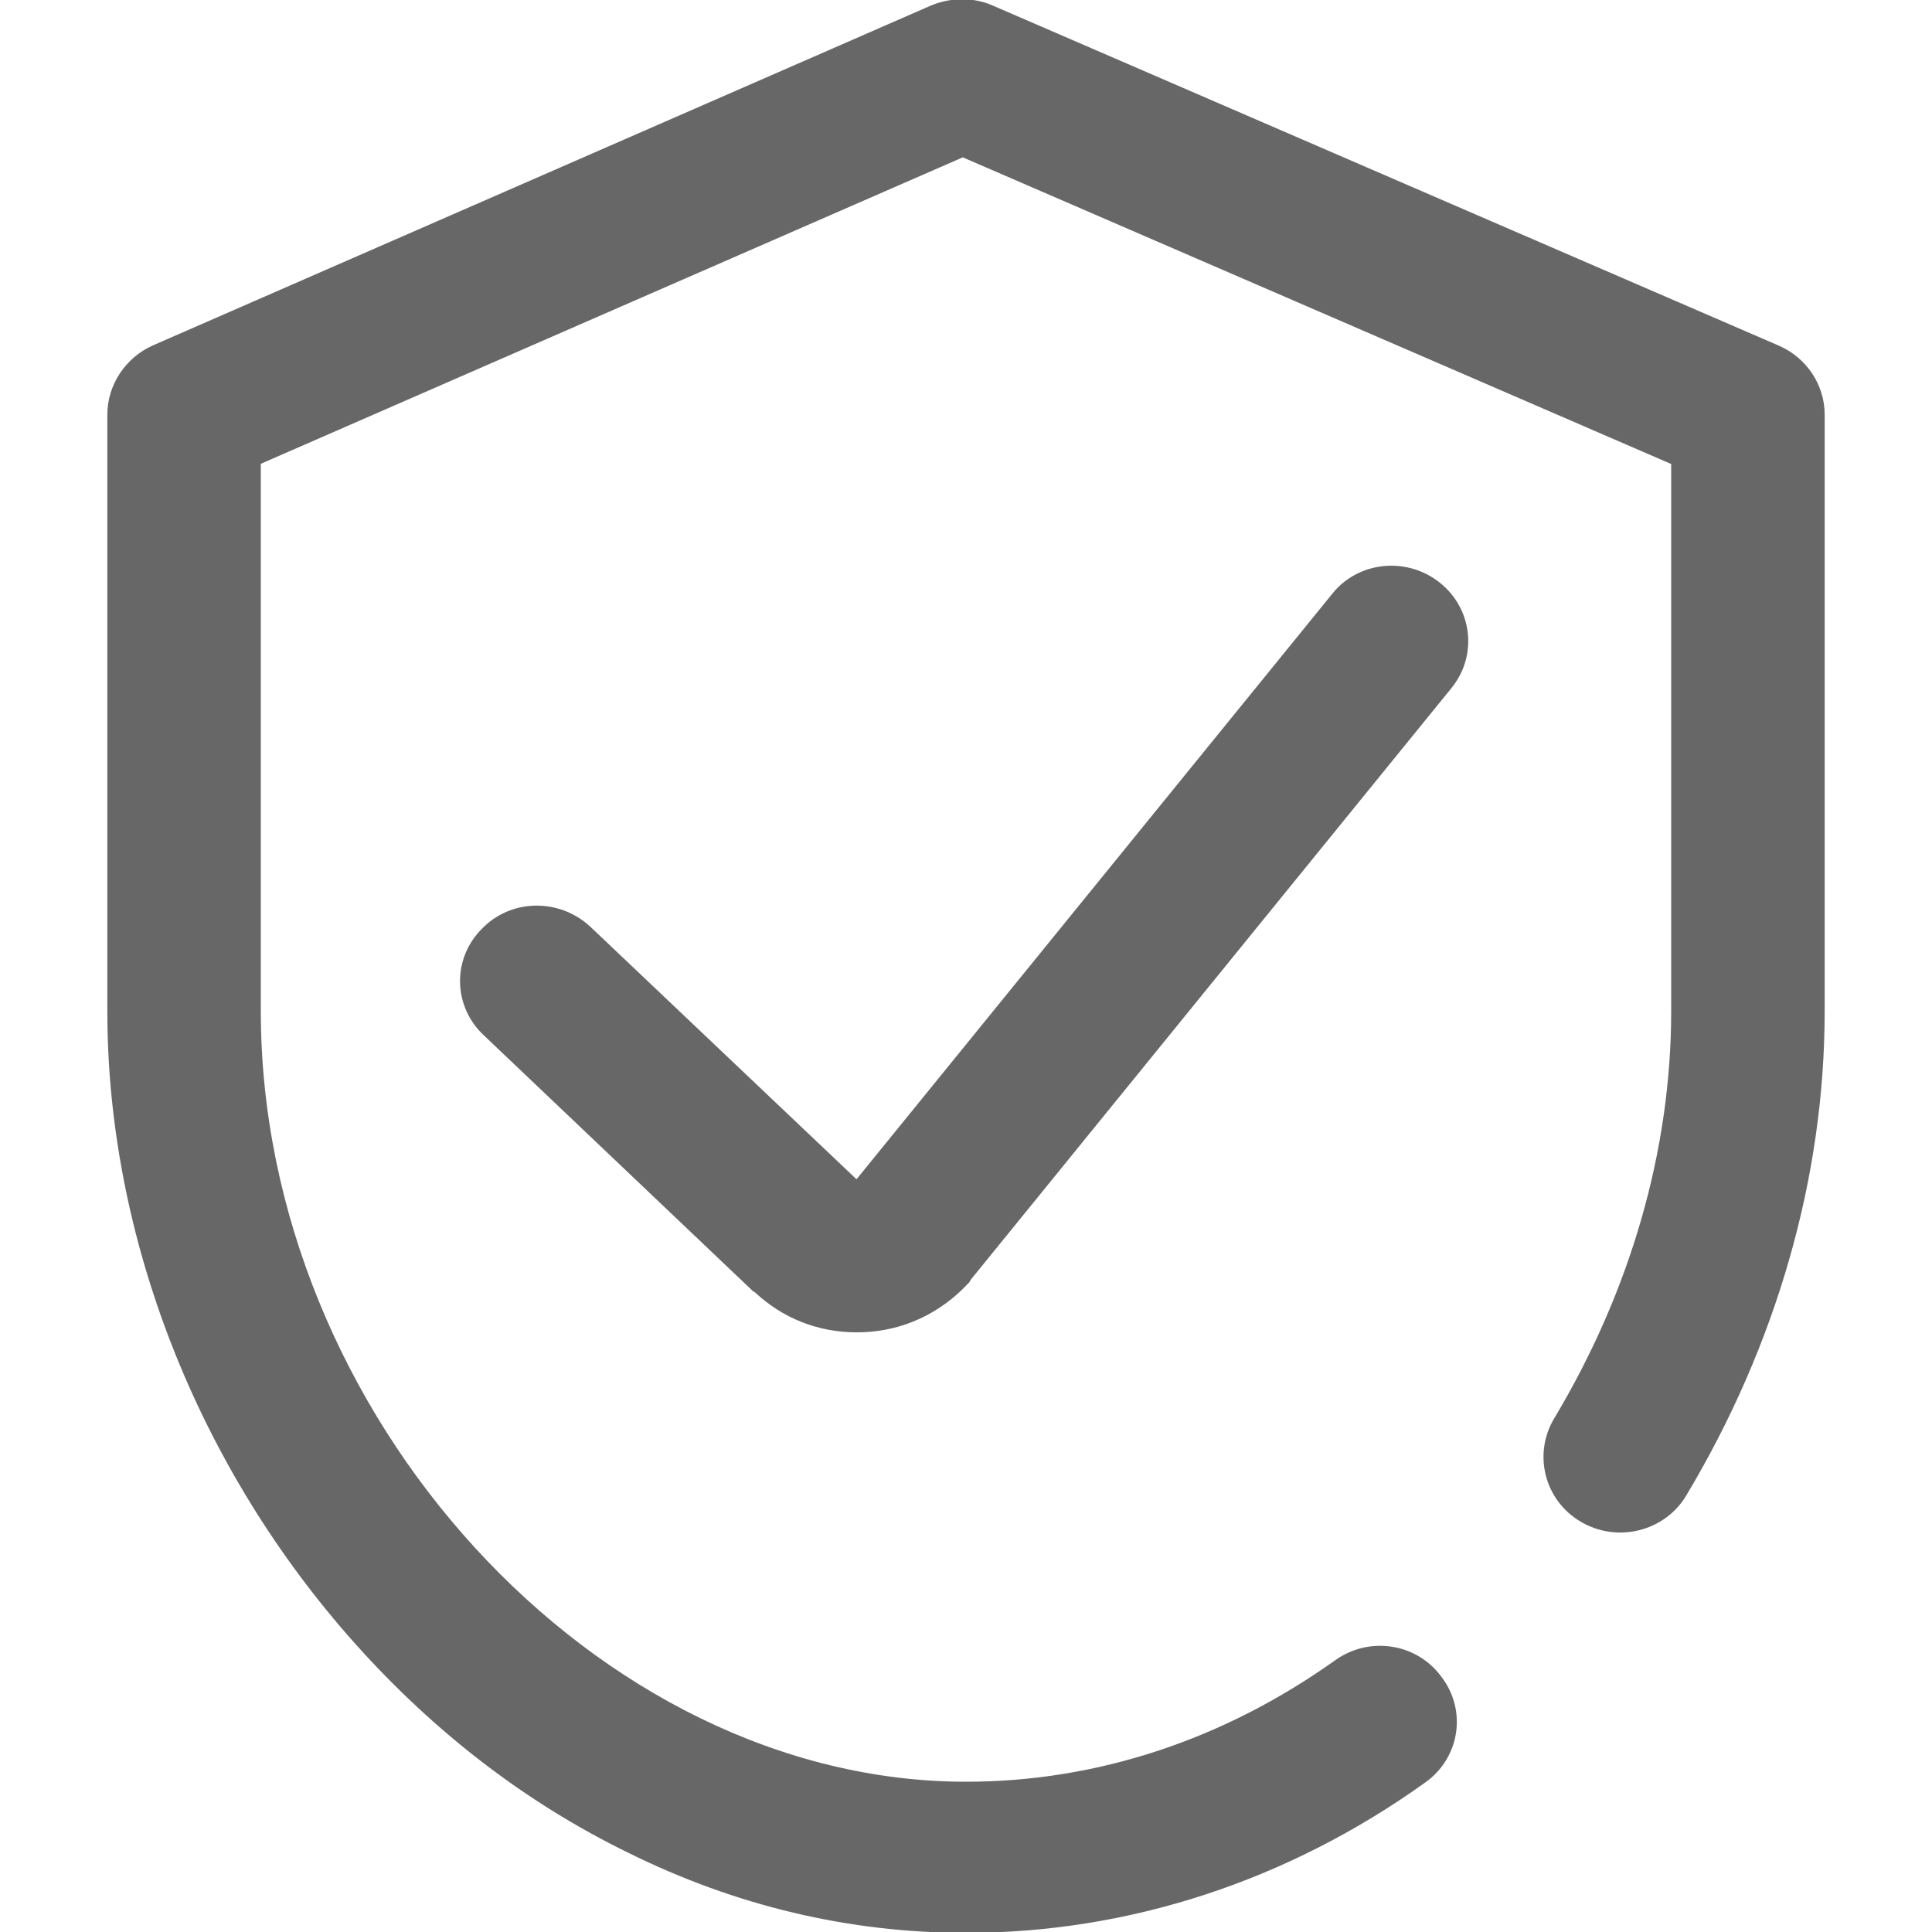 <?xml version="1.0" encoding="UTF-8" standalone="no"?>
<!DOCTYPE svg PUBLIC "-//W3C//DTD SVG 1.1//EN" "http://www.w3.org/Graphics/SVG/1.1/DTD/svg11.dtd">
<svg width="100%" height="100%" viewBox="0 0 18 18" version="1.1" xmlns="http://www.w3.org/2000/svg" xmlns:xlink="http://www.w3.org/1999/xlink" xml:space="preserve" xmlns:serif="http://www.serif.com/" style="fill-rule:evenodd;clip-rule:evenodd;stroke-linejoin:round;stroke-miterlimit:2;">
    <g id="Forma-1" serif:id="Forma 1" transform="matrix(1,0,0,1,-1266,-126.992)">
        <path d="M1282.57,130.211L1275.25,127.044C1275.07,126.965 1274.86,126.965 1274.67,127.045L1267.42,130.212C1267.17,130.325 1267,130.577 1267,130.855L1267,136.415C1267,138.516 1267.84,140.663 1269.31,142.307C1270.05,143.134 1270.9,143.788 1271.85,144.252C1272.85,144.748 1273.91,145 1275,145C1276.52,145 1278,144.515 1279.28,143.598C1279.6,143.37 1279.67,142.93 1279.43,142.615C1279.2,142.301 1278.76,142.232 1278.44,142.46C1277.4,143.201 1276.22,143.592 1275,143.592C1271.56,143.592 1268.43,140.171 1268.43,136.415L1268.43,131.313L1274.97,128.458L1281.57,131.315L1281.57,136.415C1281.57,137.71 1281.19,139.022 1280.48,140.207C1280.28,140.541 1280.39,140.973 1280.73,141.171C1281.07,141.37 1281.51,141.26 1281.71,140.926C1282.55,139.523 1283,137.963 1283,136.415L1283,130.855C1283,130.576 1282.83,130.323 1282.57,130.211ZM1278.41,132.527L1273.98,137.979L1271.5,135.626C1271.21,135.357 1270.76,135.365 1270.49,135.645C1270.21,135.925 1270.22,136.371 1270.51,136.64L1273.02,139.026C1273.02,139.027 1273.02,139.028 1273.03,139.029C1273.29,139.273 1273.62,139.405 1273.98,139.405C1274,139.405 1274.02,139.405 1274.04,139.404C1274.42,139.389 1274.76,139.228 1275.02,138.95C1275.03,138.94 1275.04,138.93 1275.04,138.92L1279.52,133.406C1279.77,133.103 1279.72,132.66 1279.41,132.417C1279.1,132.174 1278.65,132.223 1278.41,132.527Z" style="fill:rgb(103,103,103);"/>
    </g>
</svg>
